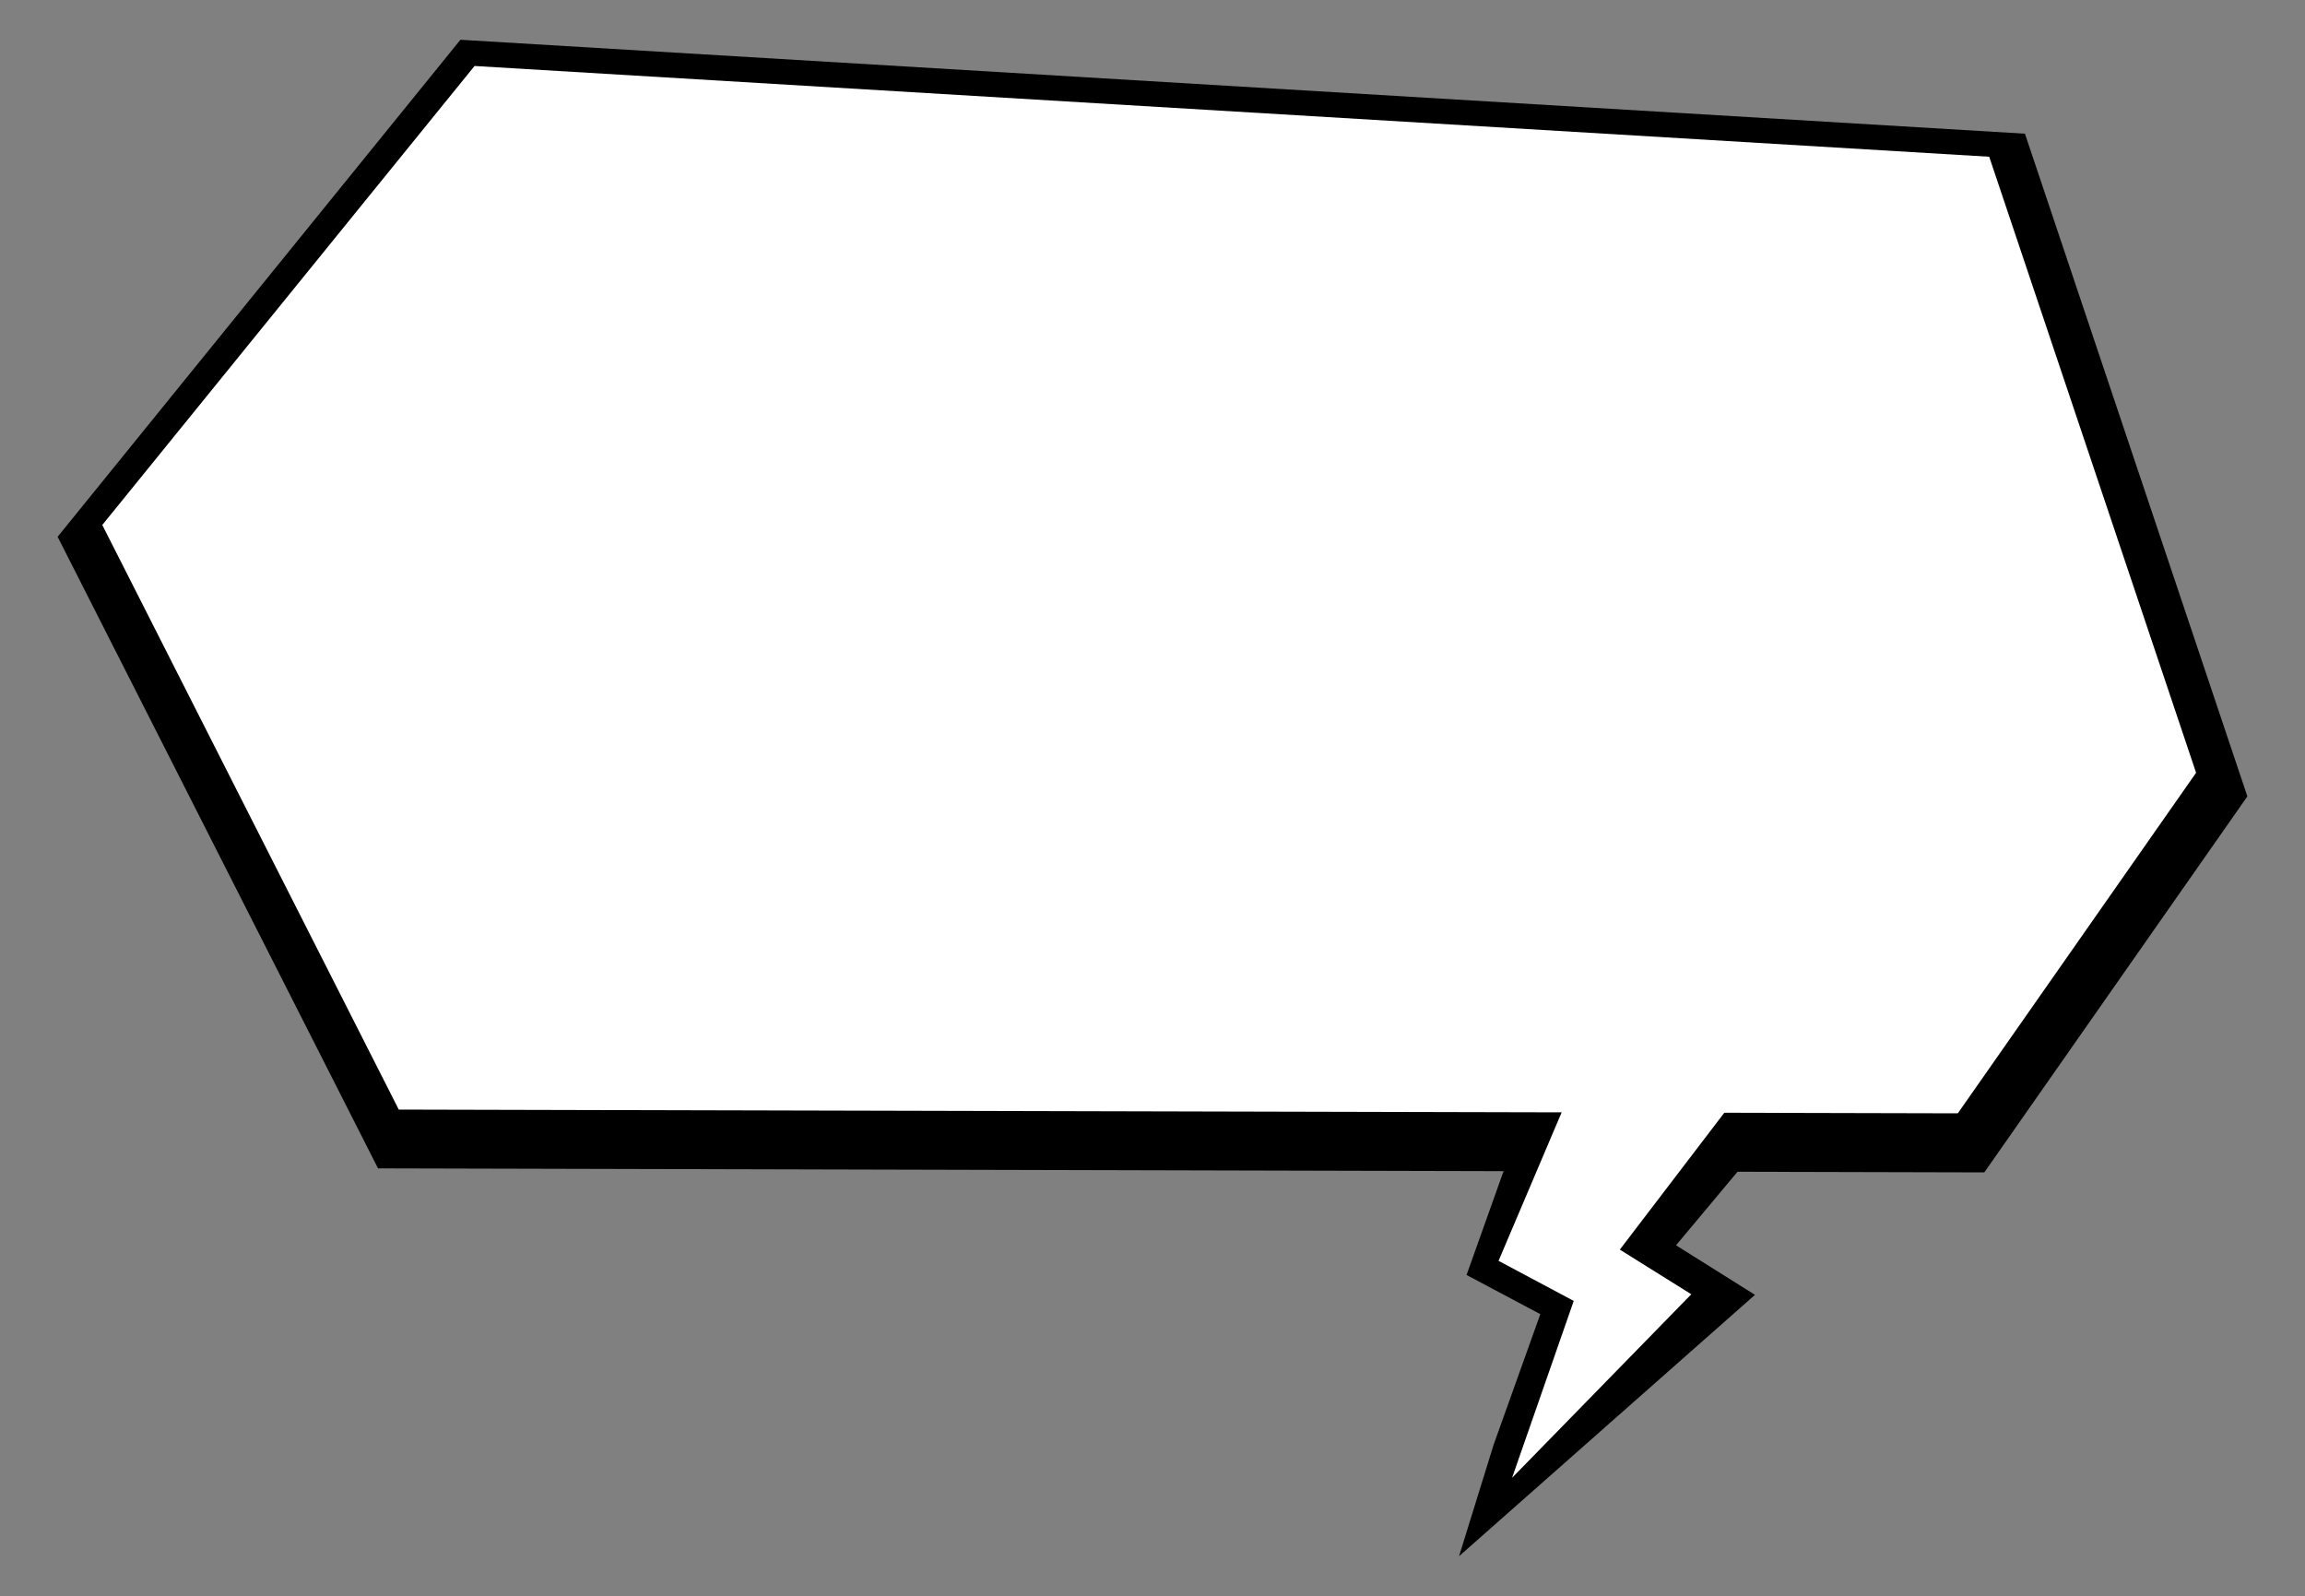 <!--?xml version="1.0" encoding="utf-8"?-->
<!-- Generator: Adobe Illustrator 25.2.3, SVG Export Plug-In . SVG Version: 6.00 Build 0)  -->
<svg version="1.1" id="_x34_" xmlns="http://www.w3.org/2000/svg" xmlns:xlink="http://www.w3.org/1999/xlink" x="0px" y="0px" viewBox="0 0 800 554" style="enable-background:new 0 0 800 554;" xml:space="preserve">
<rect x="0" y="0" width="800" height="554" fill="#808080" stroke="none"/>
<style type="text/css">
	.st0{fill:#FFFFFF;}
</style>
<g>
	<polygon points="534.6,456.1 509,442.5 535.2,369 643.5,358.3 581.7,432.2 609.1,449.4 506.4,540.1 518.4,501.4 	"></polygon>
	<polygon points="131.2,405.5 20,186.3 159.8,13.8 702.8,46.4 780,276.4 688.7,406.9 	"></polygon>
	<polygon class="st0" points="690.4,54.4 164.7,22.9 35.5,182.2 138.4,385.1 679.5,386.4 762.2,268.2 	"></polygon>
	<polygon class="st0" points="587,449.2 562.2,433.7 606.7,375.4 557.2,350.3 520.1,437.6 546.2,451.5 524.8,512.9 	"></polygon>
</g>
</svg>
